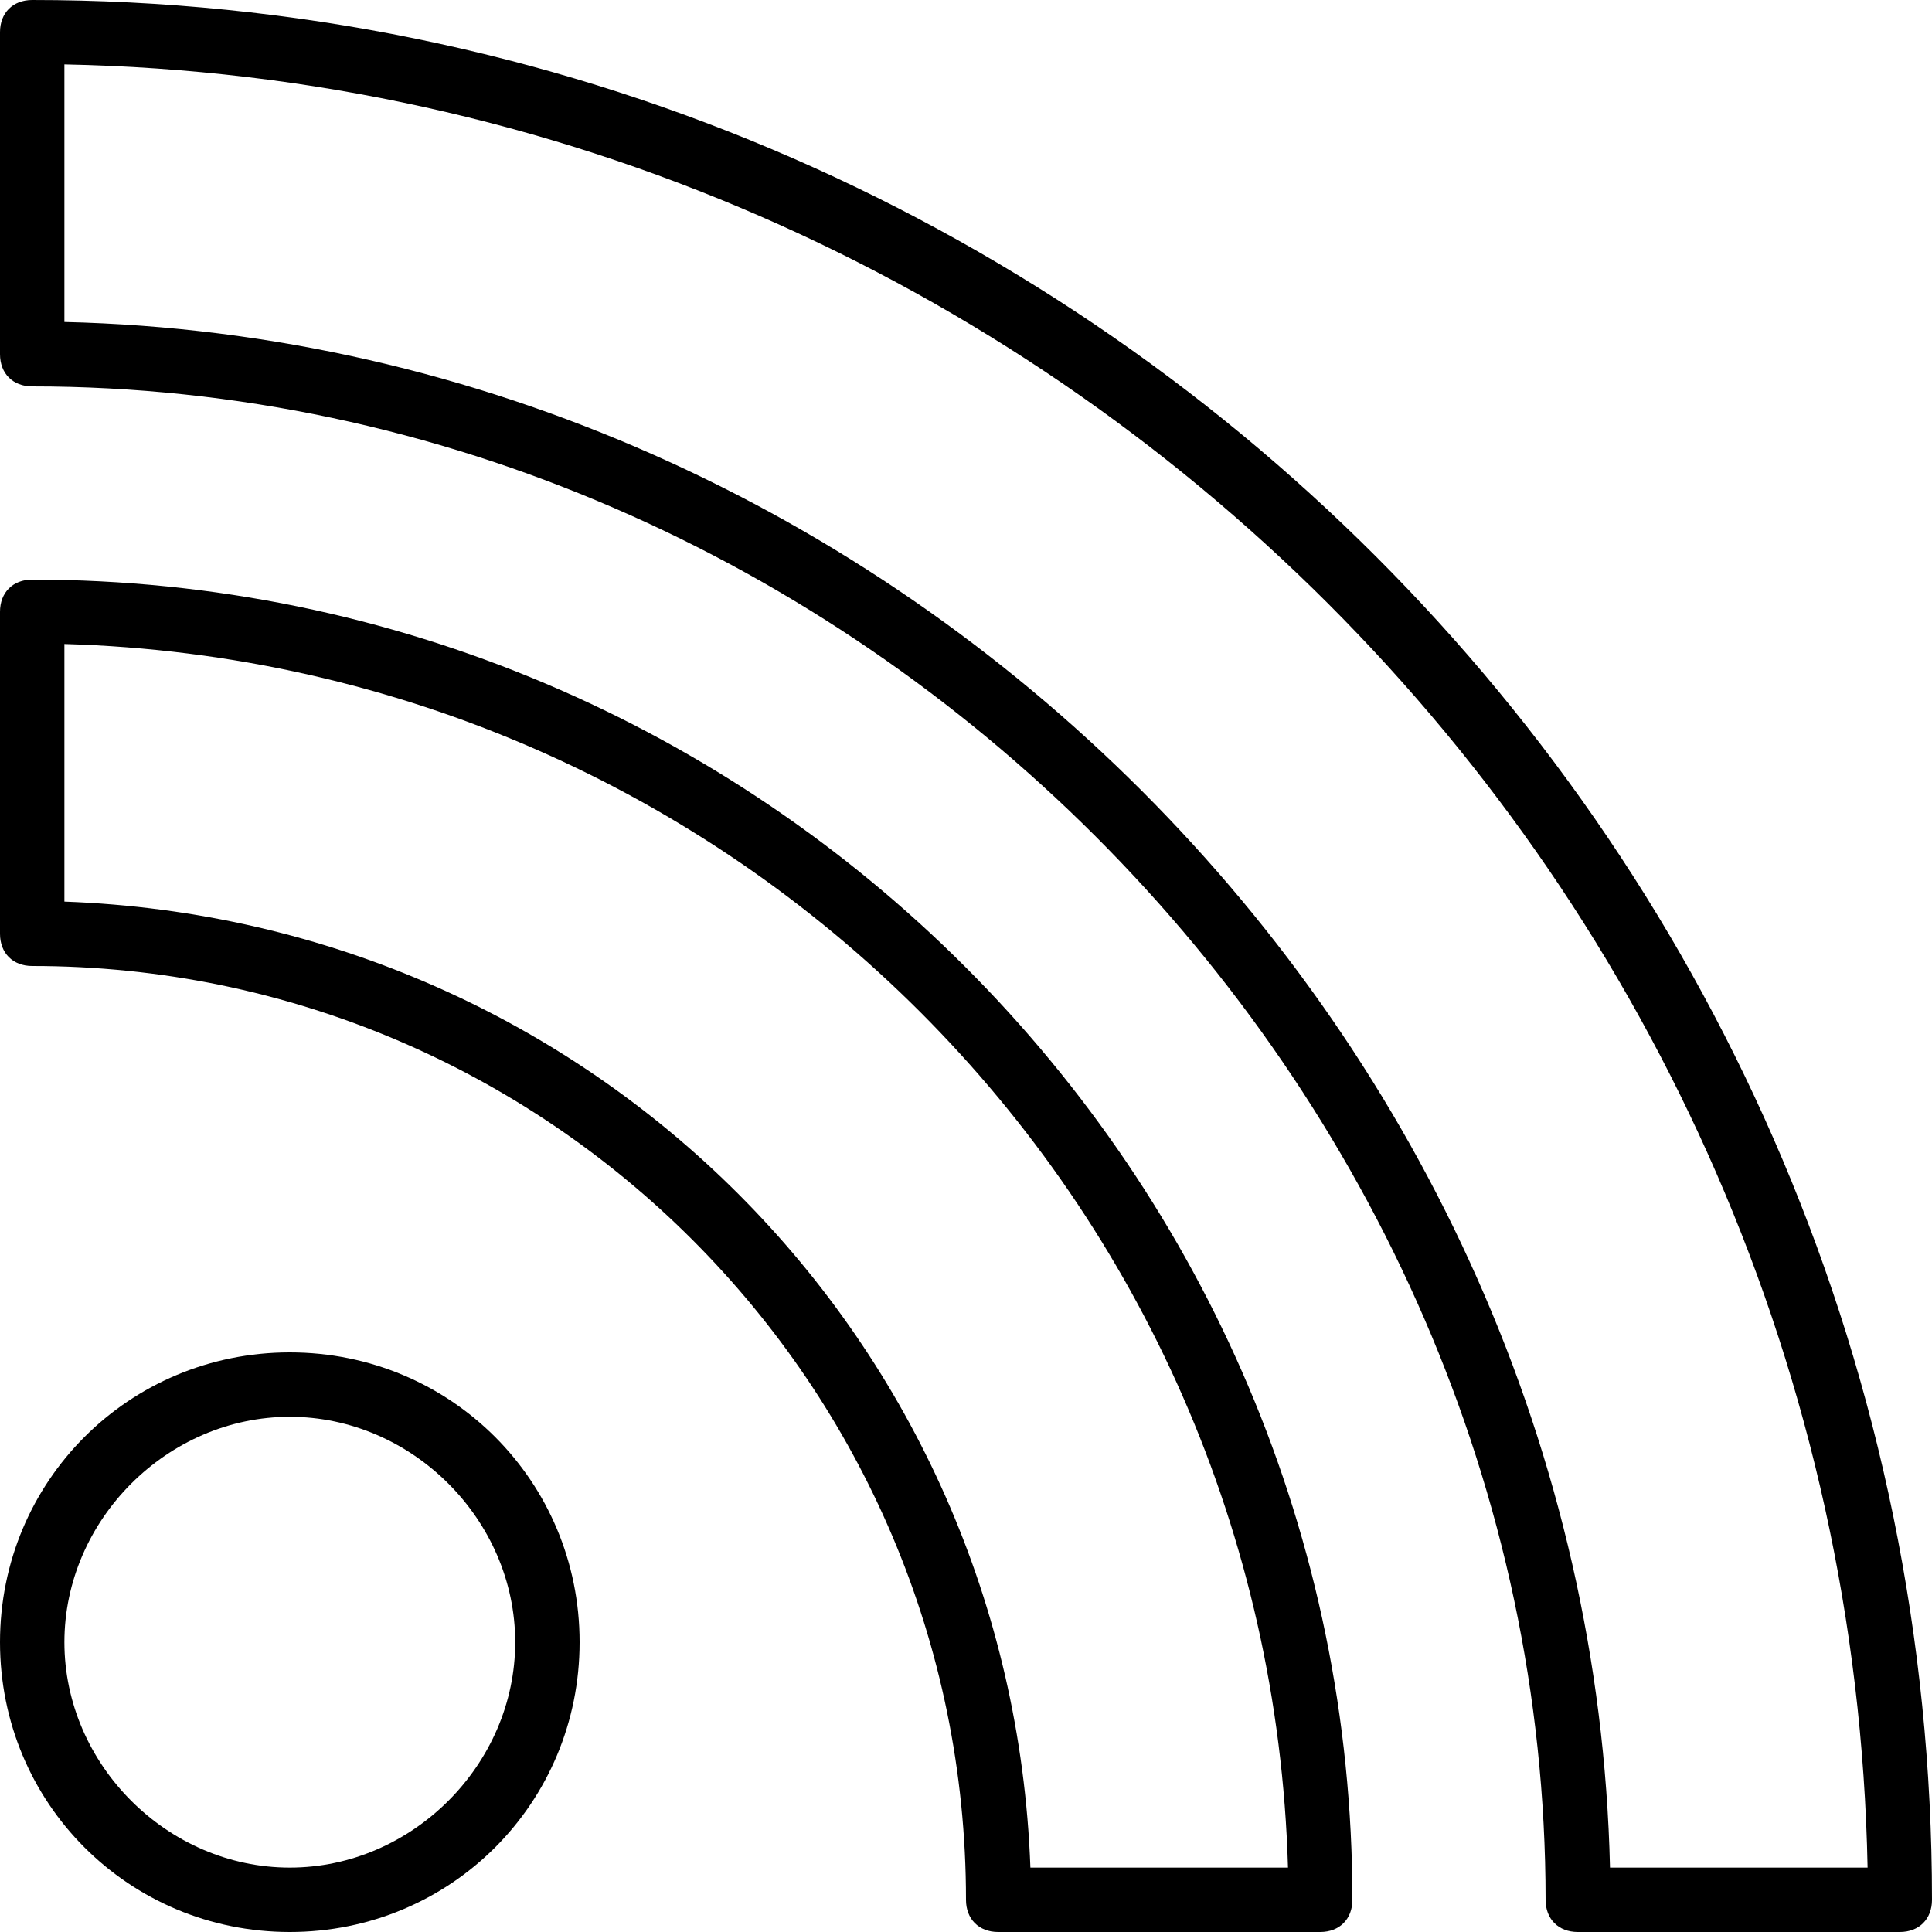 <?xml version="1.0" encoding="utf-8"?>
<!-- Generator: Adobe Illustrator 19.0.0, SVG Export Plug-In . SVG Version: 6.00 Build 0)  -->
<svg version="1.1" id="Layer_1" xmlns="http://www.w3.org/2000/svg" xmlns:xlink="http://www.w3.org/1999/xlink" x="0px" y="0px"
	 viewBox="0 0 30 30" style="enable-background:new 0 0 30 30;" xml:space="preserve">
<g>
	<g>
		<path d="M29.5,30h-5c-0.3,0-0.5-0.2-0.5-0.5C24,16.8,13.2,6,0.5,6C0.2,6,0,5.8,0,5.5v-5C0,0.2,0.2,0,0.5,0C16.8,0,30,13.2,30,29.5
			C30,29.8,29.8,30,29.5,30z M25,29h4C28.7,13.7,16.3,1.3,1,1v4C13.9,5.3,24.7,16.1,25,29z"/>
	</g>
	<g>
		<path d="M20.5,30h-5c-0.3,0-0.5-0.2-0.5-0.5C15,21.5,8.5,15,0.5,15C0.2,15,0,14.8,0,14.5v-5C0,9.2,0.2,9,0.5,9
			C11.8,9,21,18.2,21,29.5C21,29.8,20.8,30,20.5,30z M16,29h4c-0.3-10.4-8.6-18.7-19-19v4C9.2,14.3,15.7,20.8,16,29z"/>
	</g>
	<g>
		<path d="M4.5,30C2,30,0,28,0,25.5S2,21,4.5,21S9,23,9,25.5S7,30,4.5,30z M4.5,22C2.6,22,1,23.6,1,25.5S2.6,29,4.5,29
			S8,27.4,8,25.5S6.4,22,4.5,22z"/>
	</g>
</g>
</svg>

